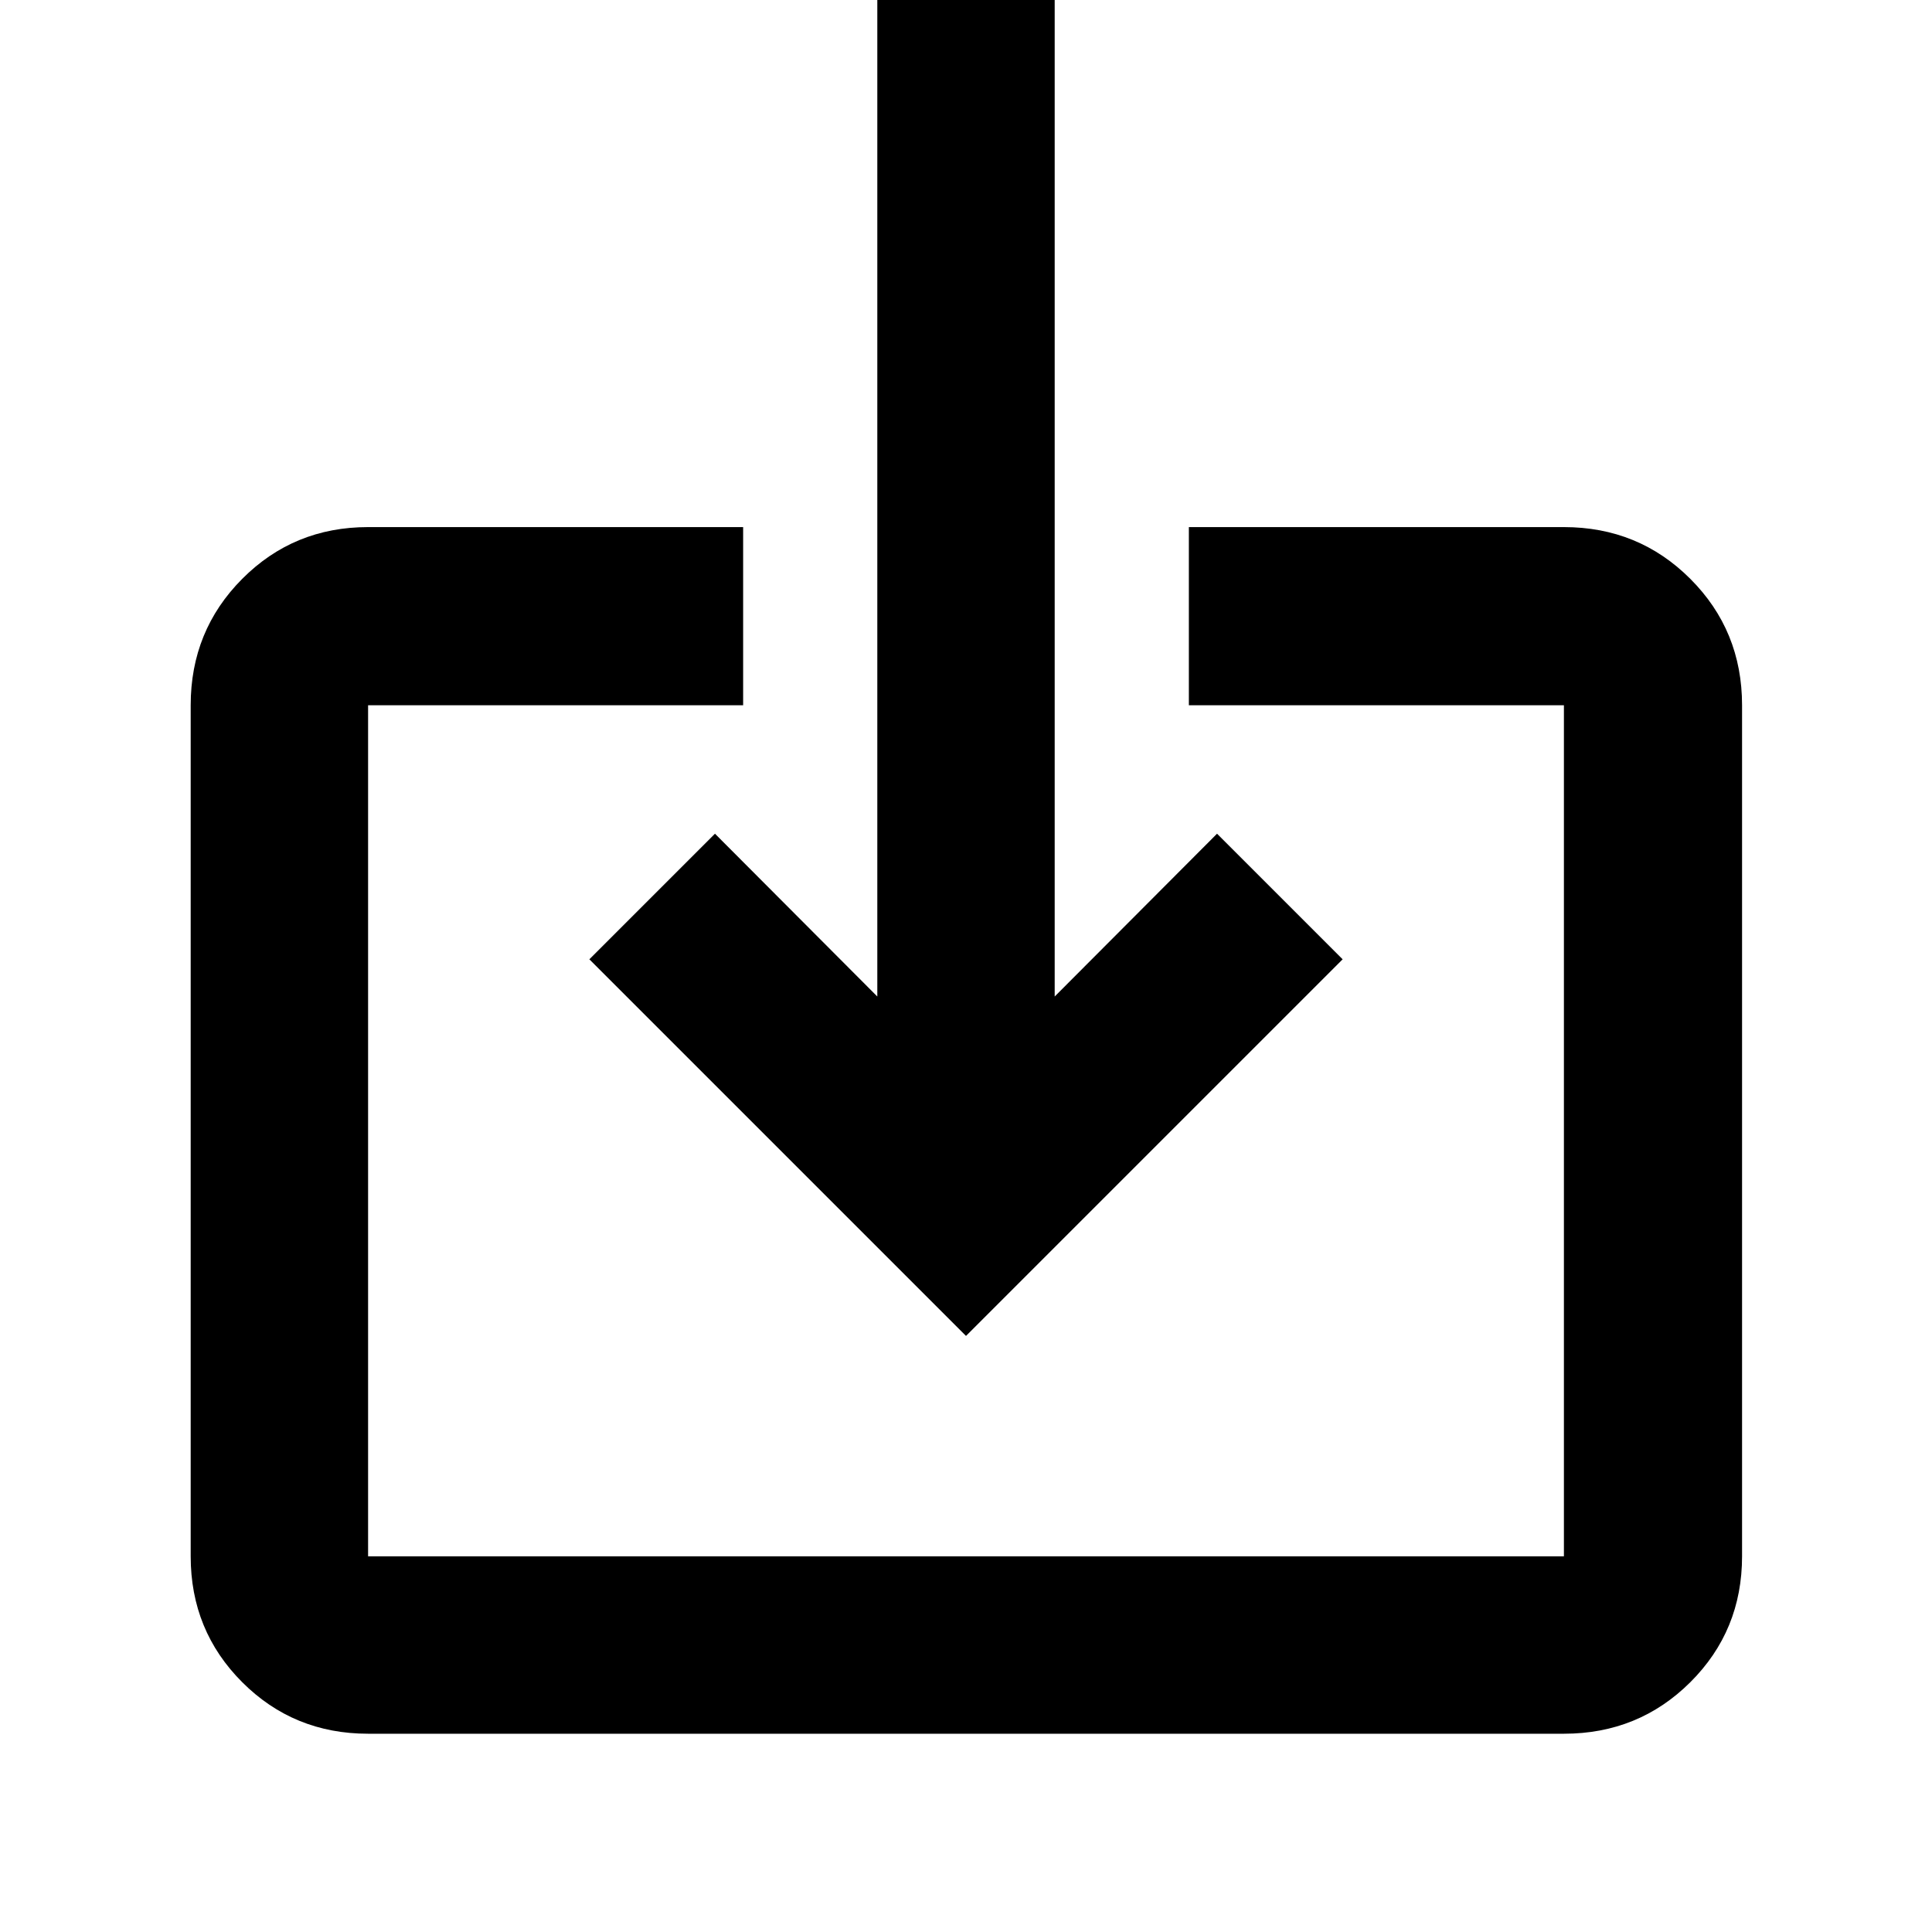 <svg xmlns="http://www.w3.org/2000/svg" height="40" viewBox="0 -960 960 960" width="40"><path d="M182.9-98.52q-36.94 0-62.54-25.6-25.61-25.61-25.61-62.55v-422.9q0-37.09 25.61-62.8 25.6-25.72 62.54-25.72h186.36v88.52H182.9v422.9h594.2v-422.9H590.74v-88.52H777.1q37.1 0 62.81 25.72 25.71 25.71 25.71 62.8v422.9q0 36.94-25.71 62.55-25.71 25.6-62.81 25.6H182.9ZM480-296.19 292.85-483.33l62.41-62.41 80.67 80.9V-960h88.14v495.16l80.67-80.9 62.41 62.41L480-296.19Z"/></svg>